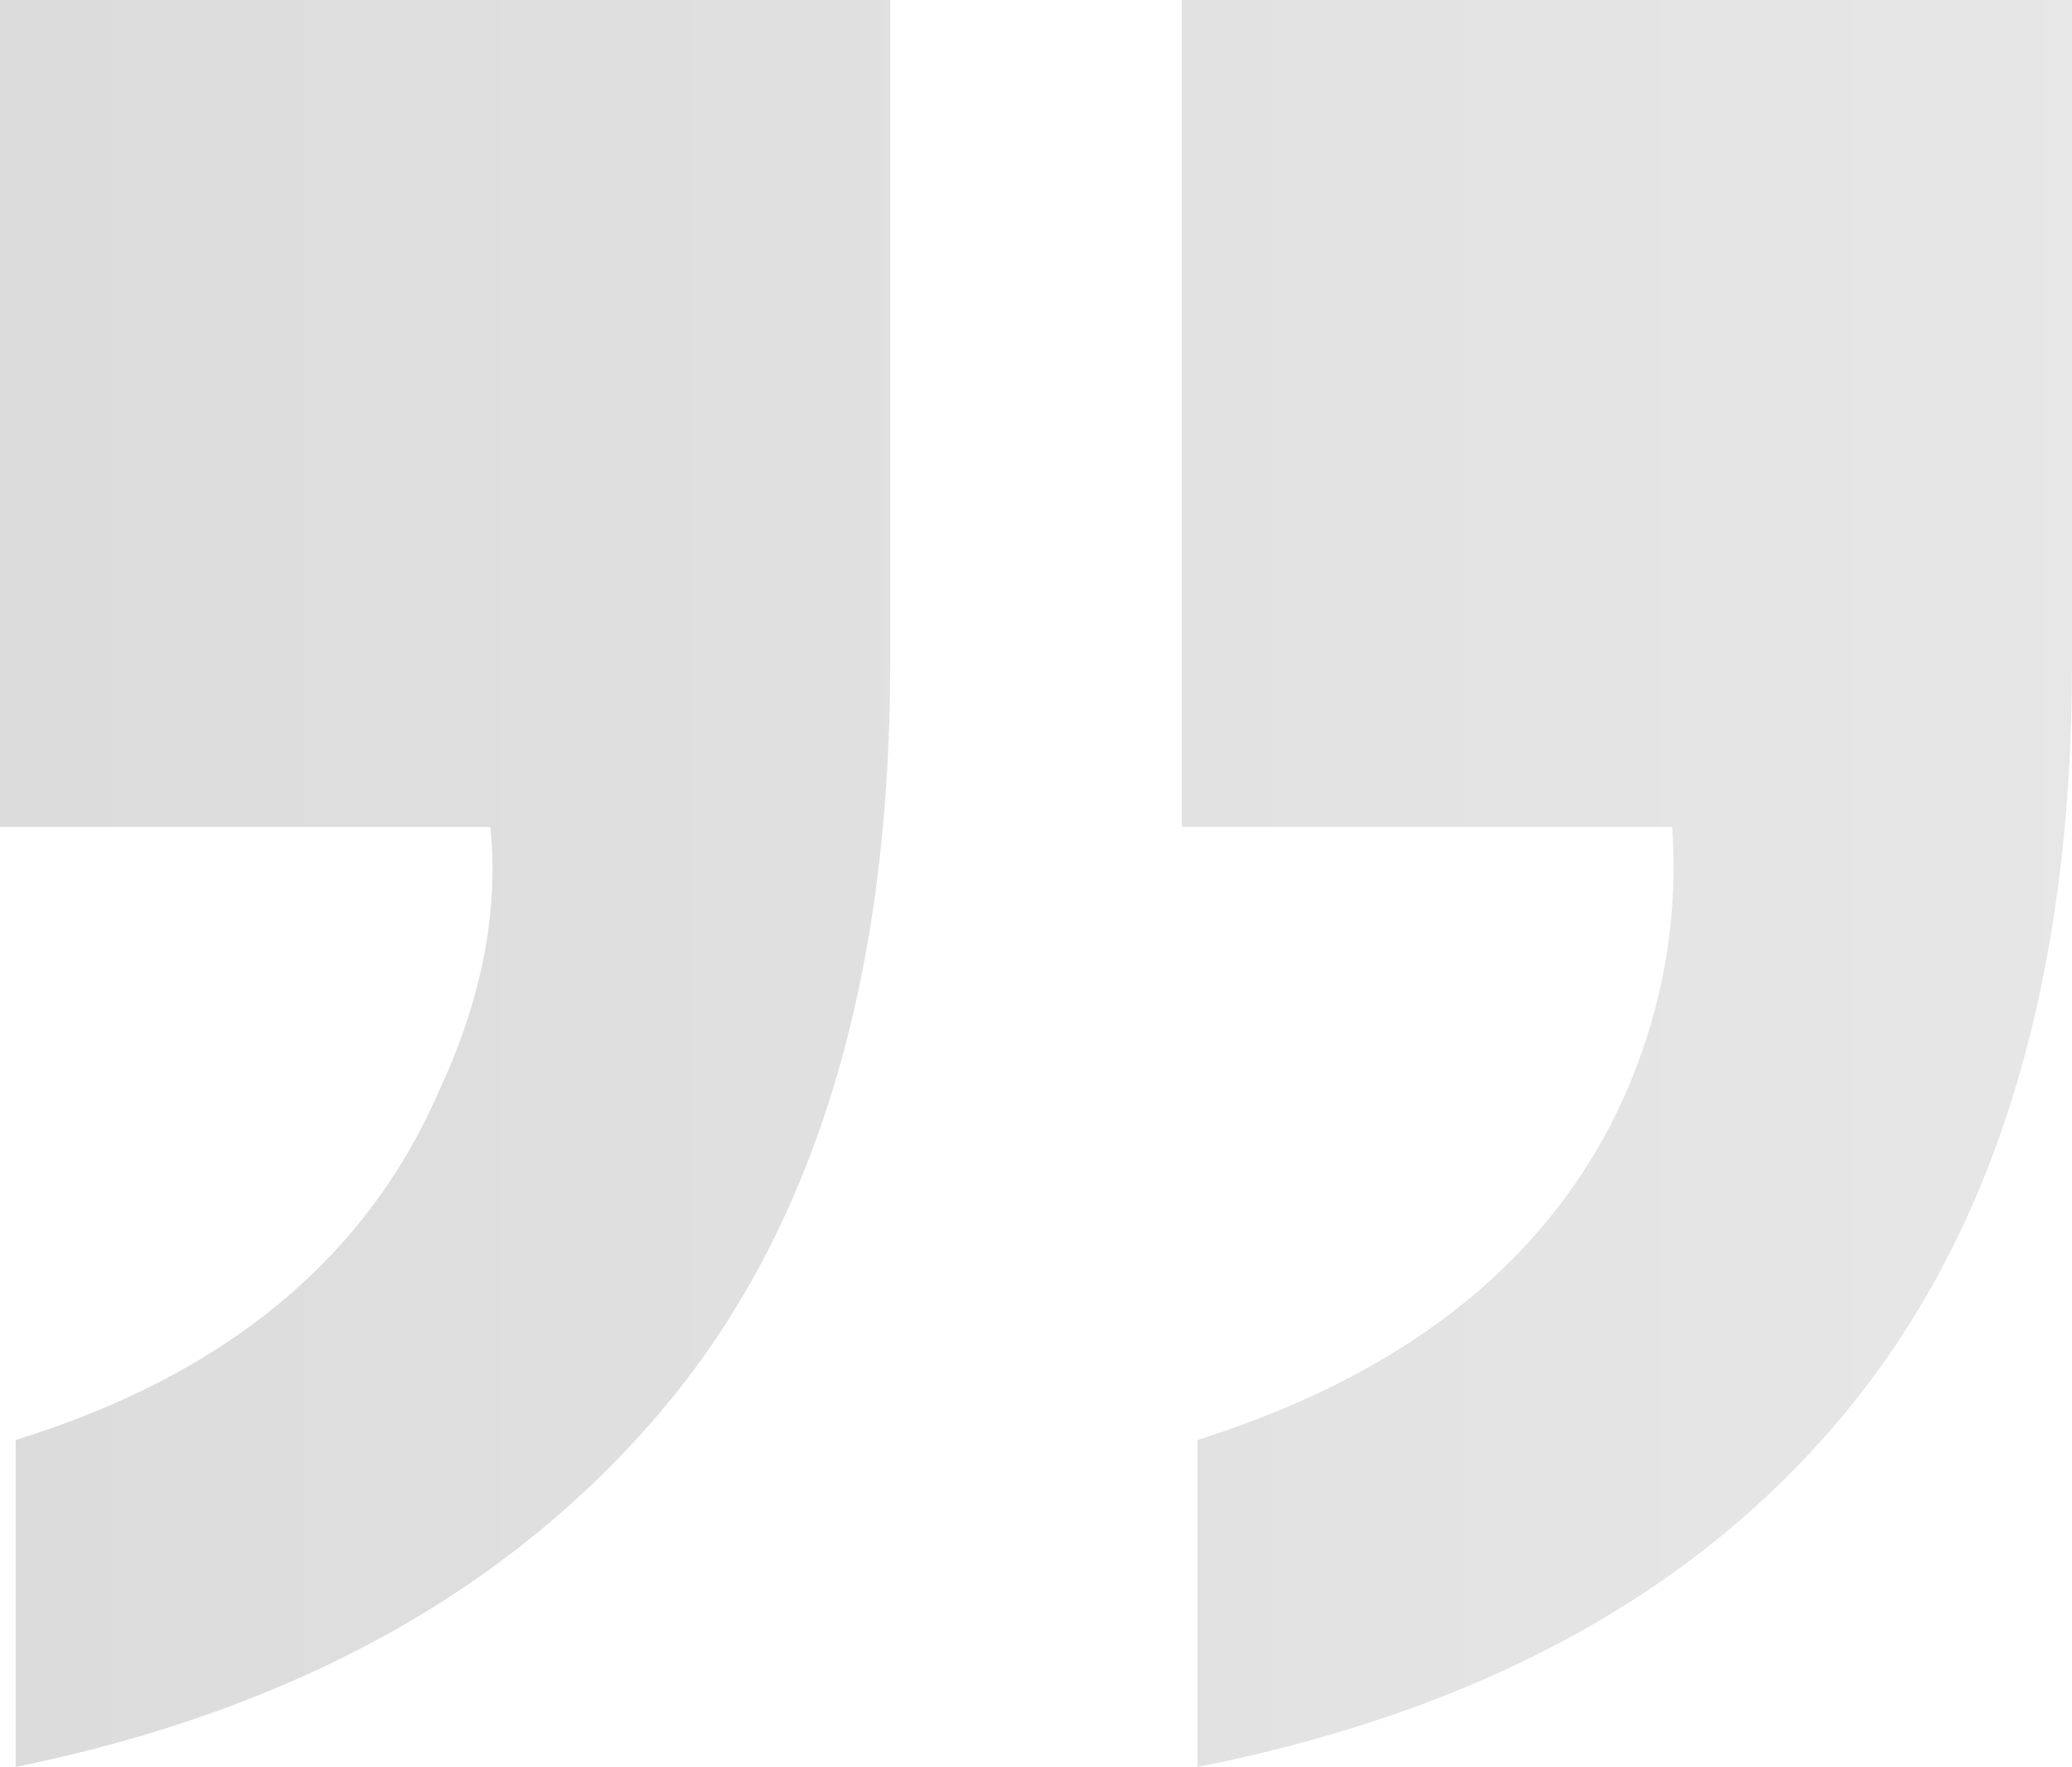 <svg width="197" height="168" viewBox="0 0 197 168" fill="none" xmlns="http://www.w3.org/2000/svg">
<path opacity="0.16" d="M197 63.078C197 92.97 189.923 116.585 175.767 133.922C161.614 151.262 140.976 162.619 113.85 168L113.85 136.91C134.042 130.529 147.606 119.574 154.534 104.027C158.098 95.852 159.582 87.385 158.987 78.621L112.362 78.621L112.362 7.85952e-06L197 1.52588e-05L197 63.075L197 63.078ZM84.638 63.078C84.638 93.368 77.362 117.079 62.81 134.222C48.258 151.358 27.819 162.619 1.488 168L1.488 136.91C21.486 130.73 34.947 119.574 41.874 103.431C45.837 94.862 47.419 86.588 46.625 78.621L-7.44503e-06 78.621L-5.71764e-07 -1.9635e-06L84.638 5.43577e-06L84.638 63.075L84.638 63.078Z" fill="url(#paint0_linear_6065_370)"/>
<defs>
<linearGradient id="paint0_linear_6065_370" x1="-108.795" y1="83.765" x2="197" y2="83.765" gradientUnits="userSpaceOnUse">
<stop/>
<stop offset="1" stop-color="#686868"/>
</linearGradient>
</defs>
</svg>
